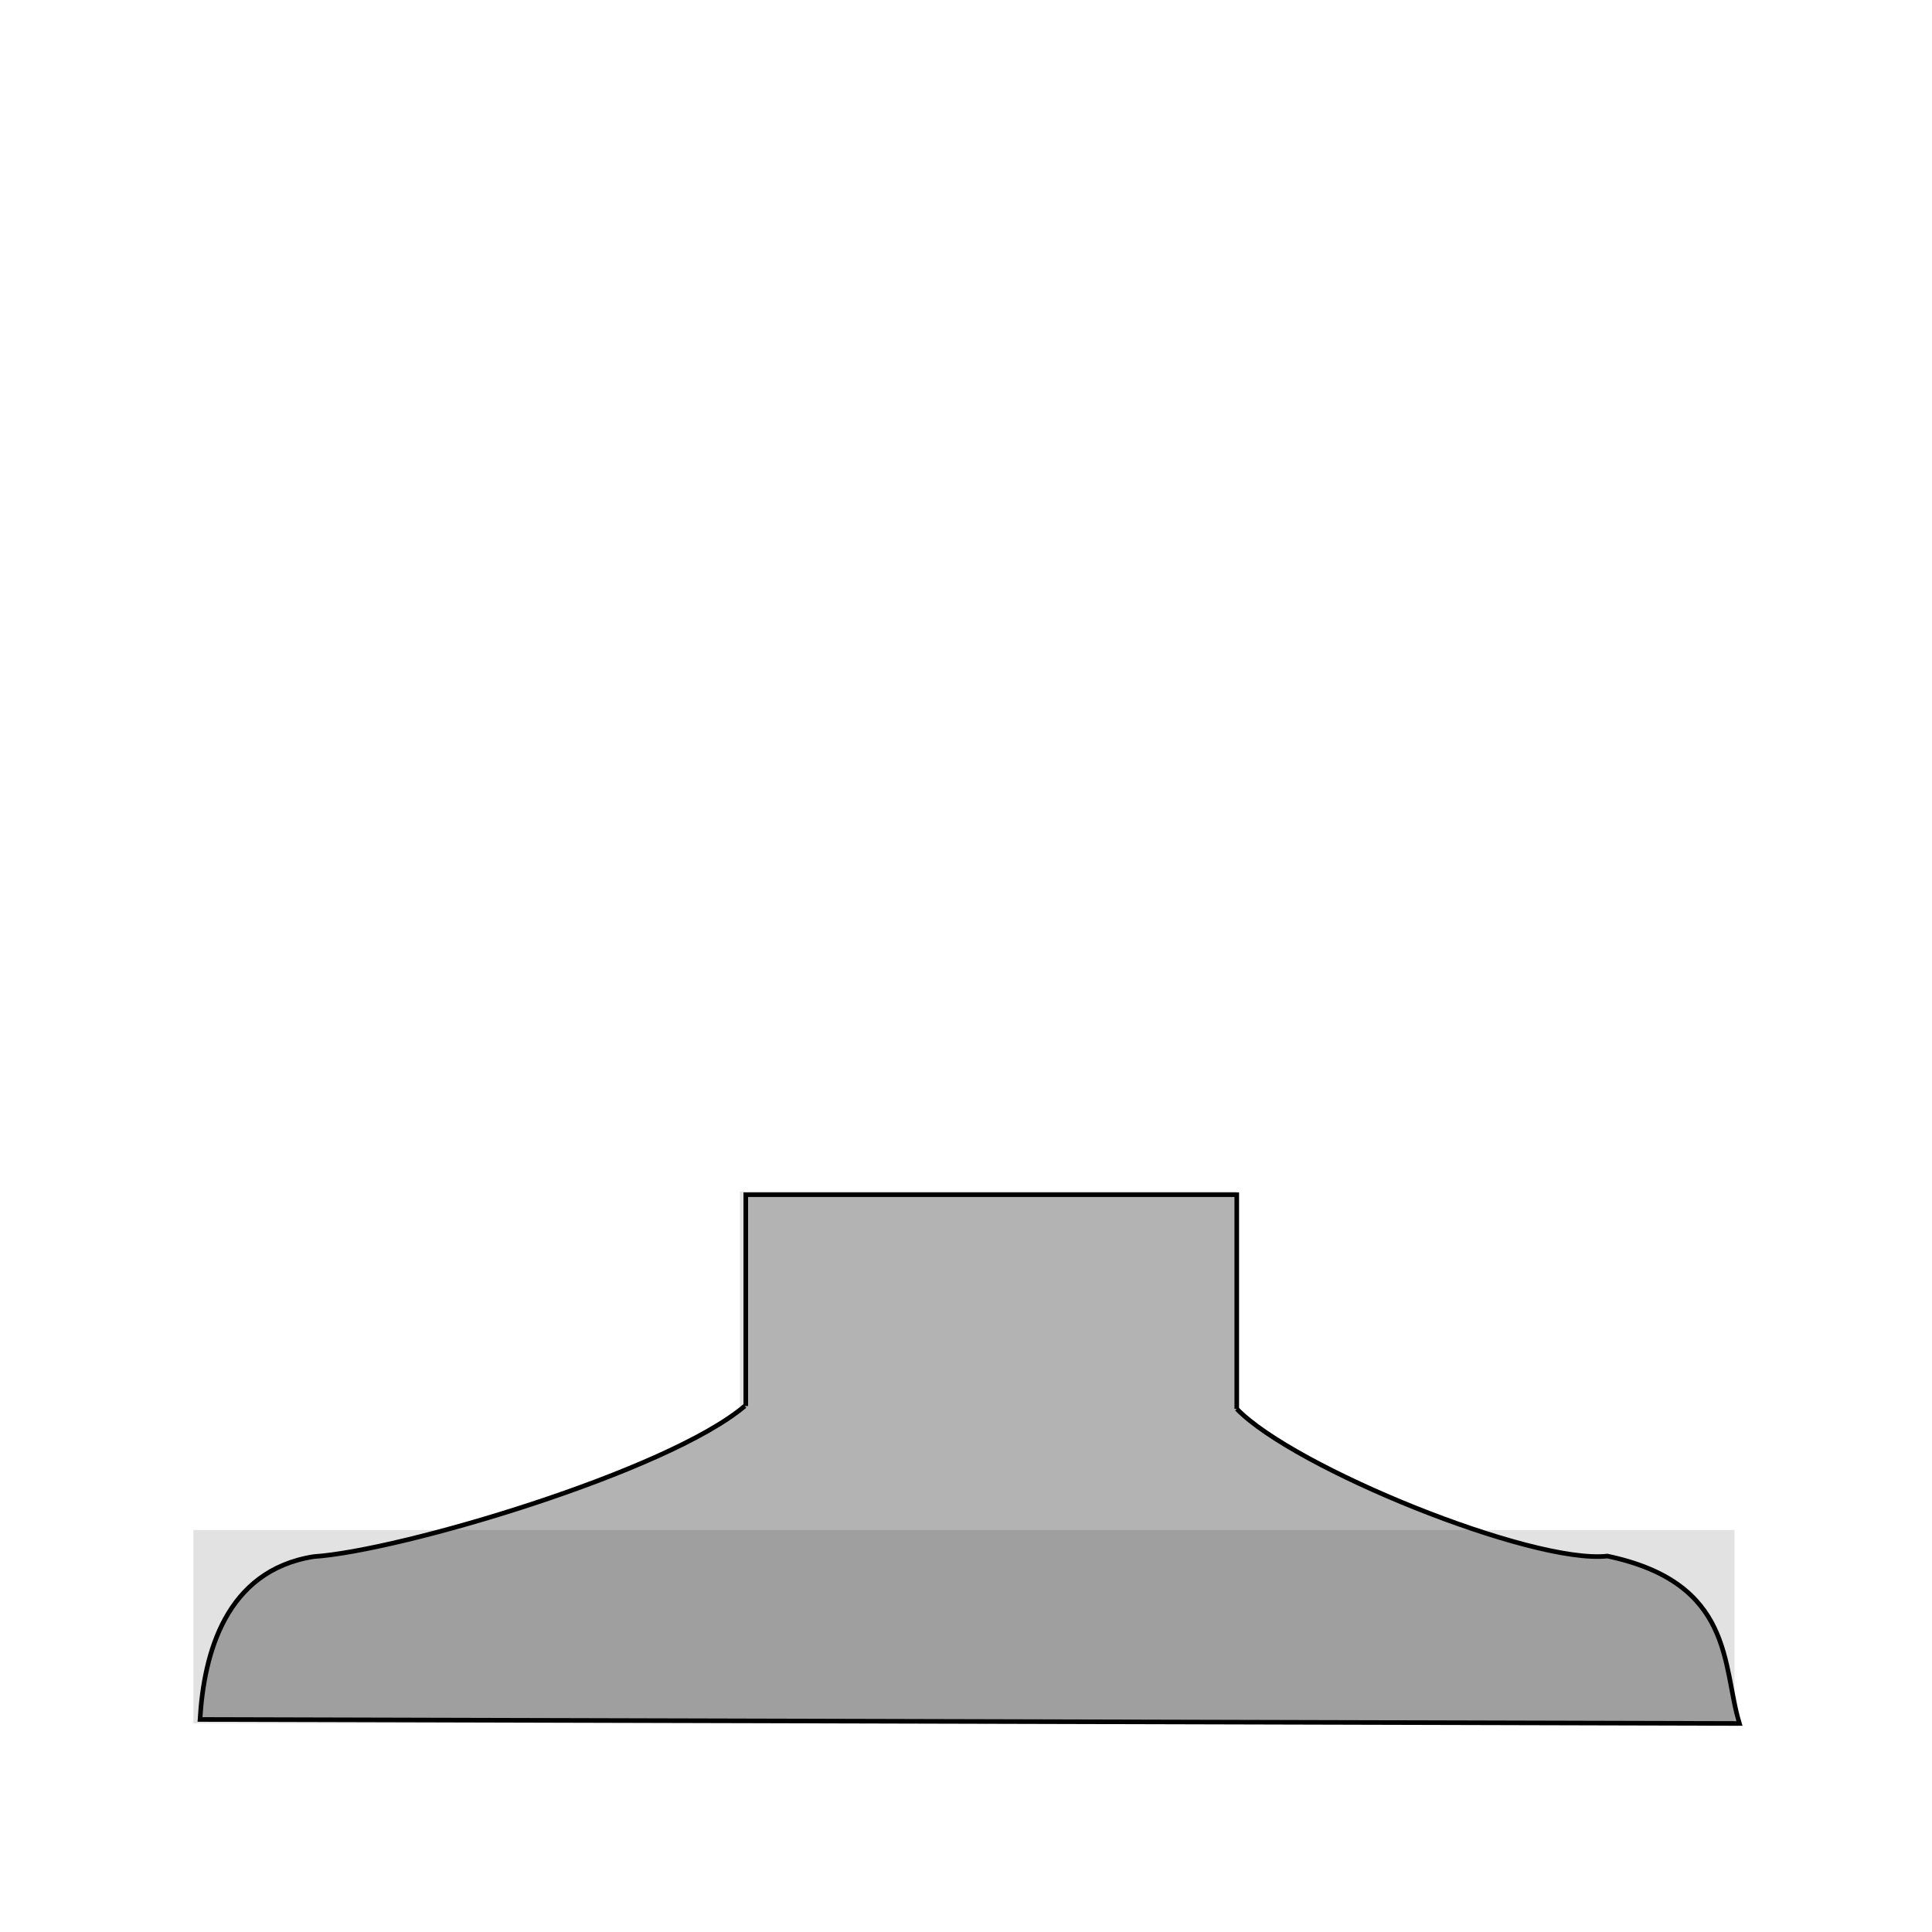 <?xml version="1.0" encoding="UTF-8" standalone="no"?>
<svg
   xmlns:dc="http://purl.org/dc/elements/1.1/"
   xmlns:cc="http://creativecommons.org/ns#"
   xmlns:rdf="http://www.w3.org/1999/02/22-rdf-syntax-ns#"
   xmlns:svg="http://www.w3.org/2000/svg"
   xmlns="http://www.w3.org/2000/svg"
   xmlns:sodipodi="http://sodipodi.sourceforge.net/DTD/sodipodi-0.dtd"
   xmlns:inkscape="http://www.inkscape.org/namespaces/inkscape"
   width="210mm"
   height="210mm"
   viewBox="0 0 210 210"
   version="1.1"
   id="svg707"
   inkscape:version="0.92+devel (cebbbba6da, 2018-12-20)"
   sodipodi:docname="1.svg">
  <defs
     id="defs701" />
  <sodipodi:namedview
     id="base"
     pagecolor="#ffffff"
     bordercolor="#666666"
     borderopacity="1.0"
     inkscape:pageopacity="0.0"
     inkscape:pageshadow="2"
     inkscape:zoom="1.0422979"
     inkscape:cx="427.70377"
     inkscape:cy="534.71778"
     inkscape:document-units="mm"
     inkscape:current-layer="guide"
     inkscape:document-rotation="0"
     showgrid="false"
     inkscape:window-width="1366"
     inkscape:window-height="738"
     inkscape:window-x="0"
     inkscape:window-y="0"
     inkscape:window-maximized="1" />
  <style
     id="style4623">
     .hair_color {
         fill: blue !important;
     }
     .hair_color_outline {
         stroke: black !important;
     }
  .skin_color { fill: #b3b3b3 !important; }
  .skin_color_outline { stroke: black !important; }
  </style>
  <g
     inkscape:label="guide"
     inkscape:groupmode="layer"
     id="guide"
     style="display:inline;opacity:1">
    <rect
       style="display:inline;opacity:1;vector-effect:none;fill:#000000;fill-opacity:0.116;stroke-width:0.15;stop-color:#000000"
       id="guide_shirt"
       width="53.958"
       height="41.256"
       x="80.43"
       y="129.508"
       inkscape:label="#rect6583" />
  </g>
  <g
     inkscape:groupmode="layer"
     id="layer7"
     inkscape:label="hints"
     style="display:none" />
  <g
     style="display:inline"
     inkscape:label="contents"
     id="contents"
     inkscape:groupmode="layer">
    <rect
       style="display:inline;stroke-width:0.5"
       class="skin_color skin_color_outline"
       y="129.857"
       x="81.064"
       height="41.326"
       width="53.367"
       id="rect672" />
    <path
       style="font-variation-settings:normal;display:inline;opacity:1;vector-effect:none;fill-opacity:1;stroke-width:0.5;stroke-linecap:butt;stroke-linejoin:miter;stroke-miterlimit:4;stroke-dasharray:none;stroke-dashoffset:0;stroke-opacity:1;stop-color:#000000;stop-opacity:1"
       sodipodi:nodetypes="cccccc"
       class="skin_color skin_color_outline"
       inkscape:connector-curvature="0"
       id="path694"
       d="m 134.43,153.136 c 6.206,6.421 32.086,16.905 40.283,16.003 13.851,2.915 12.46,11.97 14.355,18.195 l -167.328,-0.437 c 0.417,-7.125 2.772,-16.179 12.361,-17.701 9.381,-0.616 38.418,-9.223 46.853,-16.366" />
    <rect
       inkscape:label="#rect6583"
       y="166.303"
       x="21.018"
       height="21.012"
       width="167.516"
       id="guide_shirt-9"
       style="display:inline;opacity:1;vector-effect:none;fill:#000000;fill-opacity:0.116;stroke-width:0.15;stop-color:#000000" />
  </g>
</svg>
